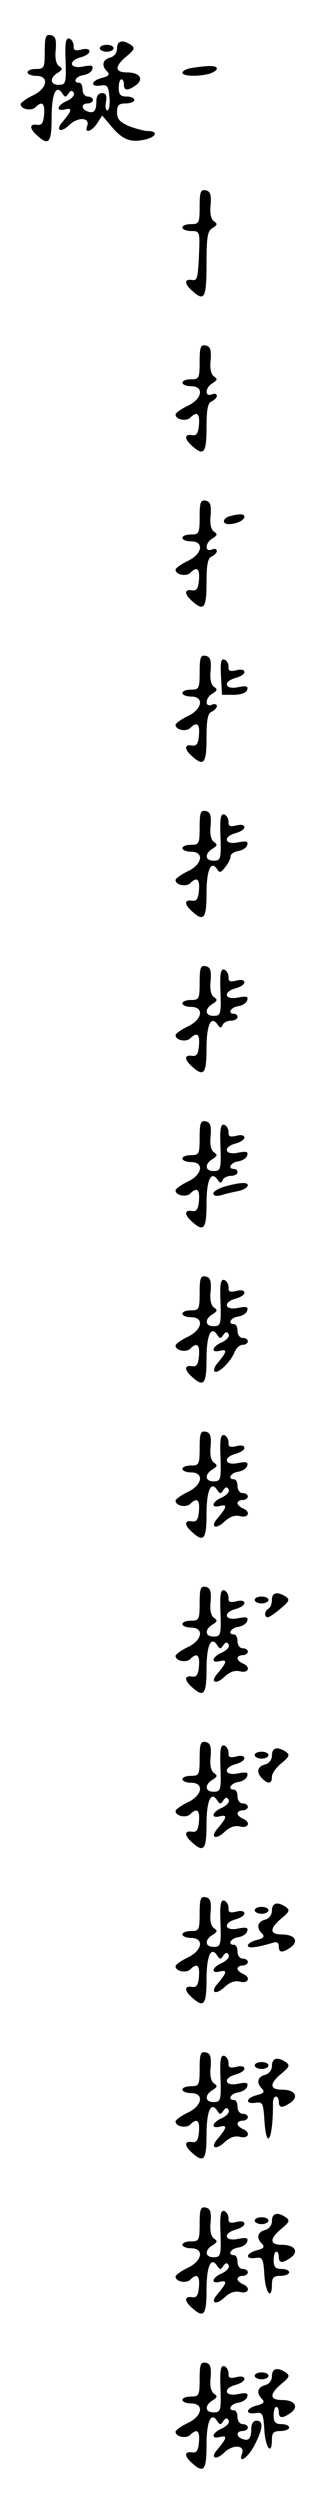<?xml version="1.0" standalone="no"?>
<!DOCTYPE svg PUBLIC "-//W3C//DTD SVG 20010904//EN"
 "http://www.w3.org/TR/2001/REC-SVG-20010904/DTD/svg10.dtd">
<svg version="1.0" xmlns="http://www.w3.org/2000/svg"
 width="95pt" height="725pt" viewBox="0 0 95 725"
 preserveAspectRatio="xMidYMid meet">
<g transform="translate(0,725) scale(0.1,-0.1)"
fill="#000000" stroke="none">
<path d="M130 7101 c0 -48 -2 -51 -25 -51 -14 0 -25 -4 -25 -10 0 -5 11 -10
25 -10 39 0 33 -37 -10 -57 -19 -9 -35 -21 -35 -25 0 -15 31 -21 43 -9 19 19
28 12 25 -21 -2 -25 -7 -32 -20 -30 -23 4 -23 -11 0 -31 34 -31 42 -21 42 52
0 69 13 98 31 70 8 -12 10 -12 18 0 6 9 11 10 15 2 4 -6 -4 -16 -18 -23 -31
-13 -35 -33 -6 -25 21 5 19 -4 -8 -36 -23 -26 -5 -34 21 -8 25 23 60 20 50 -5
-8 -22 13 -16 29 8 l15 23 27 -32 c32 -38 55 -47 96 -38 34 7 41 25 10 25 -11
0 -36 7 -55 14 -27 12 -35 21 -35 40 0 21 5 26 25 26 14 0 25 5 25 10 0 6 -10
10 -22 10 -18 0 -23 6 -23 25 0 14 3 25 8 25 4 0 7 -7 7 -15 0 -19 11 -19 35
-2 24 18 11 37 -26 37 -36 0 -37 17 -1 47 23 19 25 24 12 33 -24 16 -40 12
-40 -11 0 -12 -8 -23 -20 -26 -22 -6 -26 -23 -9 -40 9 -9 5 -14 -15 -19 -32
-8 -35 -27 -3 -22 19 3 22 -2 25 -34 2 -21 -1 -38 -6 -38 -5 0 -7 11 -4 25 3
18 0 25 -12 25 -10 0 -16 -9 -16 -23 0 -29 -7 -37 -26 -30 -19 7 -18 23 1 23
8 0 15 5 15 10 0 6 -7 10 -15 10 -8 0 -15 9 -15 20 0 11 -4 20 -10 20 -20 0
-10 19 12 22 12 2 24 9 26 17 4 11 -2 13 -27 8 -39 -8 -44 17 -6 27 14 4 25
11 25 17 0 7 -10 9 -24 5 -18 -4 -23 -2 -22 11 0 8 -5 18 -12 21 -10 3 -13 -9
-12 -49 3 -81 2 -85 -20 -85 -25 0 -26 21 -2 35 14 9 14 12 4 19 -9 6 -13 23
-10 48 2 30 -1 39 -14 42 -15 3 -18 -4 -18 -47z"/>
<path d="M290 7110 c0 -5 9 -10 20 -10 11 0 20 5 20 10 0 6 -9 10 -20 10 -11
0 -20 -4 -20 -10z"/>
<path d="M558 7053 c-16 -2 -28 -9 -28 -14 0 -10 43 -12 78 -3 12 4 22 10 22
15 0 9 -22 10 -72 2z"/>
<path d="M580 6651 c0 -48 -2 -51 -25 -51 -14 0 -25 -4 -25 -10 0 -5 11 -10
25 -10 26 0 26 -1 23 -72 -3 -63 -5 -73 -20 -70 -23 4 -23 -11 0 -31 36 -33
42 -22 42 78 0 79 3 96 18 104 14 9 14 12 4 19 -9 6 -13 23 -10 48 2 30 -1 39
-14 42 -15 3 -18 -4 -18 -47z"/>
<path d="M580 6201 c0 -48 -2 -51 -25 -51 -14 0 -25 -4 -25 -10 0 -5 11 -10
25 -10 39 0 33 -37 -10 -57 -19 -9 -35 -21 -35 -25 0 -15 31 -21 43 -9 19 19
28 12 25 -21 -2 -25 -7 -32 -20 -30 -23 4 -23 -11 0 -31 34 -31 42 -21 42 53
0 54 4 72 15 76 8 4 15 11 15 16 0 6 -7 8 -15 4 -21 -8 -19 21 3 33 14 9 14
12 4 19 -9 6 -13 23 -10 48 2 30 -1 39 -14 42 -15 3 -18 -4 -18 -47z"/>
<path d="M580 5751 c0 -48 -2 -51 -25 -51 -14 0 -25 -4 -25 -10 0 -5 11 -10
25 -10 39 0 33 -37 -10 -57 -19 -9 -35 -21 -35 -25 0 -15 31 -21 43 -9 19 19
28 12 25 -21 -2 -25 -7 -32 -20 -30 -23 4 -23 -11 0 -31 34 -31 42 -21 42 53
0 54 4 72 15 76 8 4 15 11 15 16 0 6 -7 8 -15 4 -21 -8 -19 21 3 33 14 9 14
12 4 19 -9 6 -13 23 -10 48 2 30 -1 39 -14 42 -15 3 -18 -4 -18 -47z"/>
<path d="M668 5753 c-21 -5 -24 -23 -4 -23 22 0 46 11 46 21 0 9 -13 10 -42 2z"/>
<path d="M580 5301 c0 -48 -2 -51 -25 -51 -14 0 -25 -4 -25 -10 0 -5 11 -10
25 -10 39 0 33 -37 -10 -57 -19 -9 -35 -21 -35 -25 0 -15 31 -21 43 -9 19 19
28 12 25 -21 -2 -25 -7 -32 -20 -30 -23 4 -23 -11 0 -31 34 -31 42 -21 42 53
0 54 4 72 15 76 8 4 15 11 15 16 0 6 -7 8 -15 4 -21 -8 -19 21 3 33 14 9 14
12 4 19 -9 6 -13 23 -10 48 2 30 -1 39 -14 42 -15 3 -18 -4 -18 -47z"/>
<path d="M642 5289 l3 -54 34 0 c21 0 36 6 39 14 4 11 -2 13 -27 8 -39 -8 -44
17 -6 27 14 4 25 11 25 17 0 7 -10 9 -24 5 -18 -4 -23 -2 -22 11 0 8 -5 18
-12 20 -10 4 -12 -8 -10 -48z"/>
<path d="M580 4851 c0 -48 -2 -51 -25 -51 -14 0 -25 -4 -25 -10 0 -5 11 -10
25 -10 39 0 33 -37 -10 -57 -19 -9 -35 -21 -35 -25 0 -15 31 -21 43 -9 19 19
28 12 25 -21 -2 -25 -7 -32 -20 -30 -23 4 -23 -11 0 -31 34 -31 42 -21 42 52
0 68 13 98 31 70 7 -11 11 -10 23 6 9 11 16 25 16 32 0 6 10 13 22 15 12 2 24
9 26 17 4 11 -2 13 -27 8 -39 -8 -44 17 -6 27 14 4 25 11 25 17 0 7 -10 9 -24
5 -18 -4 -23 -2 -22 11 0 8 -5 18 -12 21 -10 3 -13 -9 -12 -49 3 -81 2 -85
-20 -85 -25 0 -26 21 -2 35 14 9 14 12 4 19 -9 6 -13 23 -10 48 2 30 -1 39
-14 42 -15 3 -18 -4 -18 -47z"/>
<path d="M580 4401 c0 -48 -2 -51 -25 -51 -14 0 -25 -4 -25 -10 0 -5 11 -10
25 -10 39 0 33 -37 -10 -57 -19 -9 -35 -21 -35 -25 0 -15 31 -21 43 -9 19 19
28 12 25 -21 -2 -25 -7 -32 -20 -30 -23 4 -23 -11 0 -31 34 -31 42 -21 42 52
0 69 13 97 32 70 7 -11 11 -11 15 -1 2 6 13 12 24 12 10 0 19 5 19 10 0 6 -4
10 -10 10 -20 0 -10 19 12 22 12 2 24 9 26 17 4 11 -2 13 -27 8 -39 -8 -44 17
-6 27 14 4 25 11 25 17 0 7 -10 9 -24 5 -18 -4 -23 -2 -22 11 0 8 -5 18 -12
21 -10 3 -13 -9 -12 -49 3 -81 2 -85 -20 -85 -25 0 -26 21 -2 35 14 9 14 12 4
19 -9 6 -13 23 -10 48 2 30 -1 39 -14 42 -15 3 -18 -4 -18 -47z"/>
<path d="M580 3951 c0 -48 -2 -51 -25 -51 -14 0 -25 -4 -25 -10 0 -5 11 -10
25 -10 39 0 33 -37 -10 -57 -19 -9 -35 -21 -35 -25 0 -15 31 -21 43 -9 19 19
28 12 25 -21 -2 -25 -7 -32 -20 -30 -23 4 -23 -11 0 -31 34 -31 42 -21 42 52
0 69 13 97 32 70 7 -11 11 -11 15 -1 2 6 13 12 24 12 10 0 19 5 19 10 0 6 -4
10 -10 10 -20 0 -10 19 12 22 12 2 24 9 26 17 4 11 -2 13 -27 8 -39 -8 -44 17
-6 27 14 4 25 11 25 17 0 7 -10 9 -24 5 -18 -4 -23 -2 -22 11 0 8 -5 18 -12
21 -10 3 -13 -9 -12 -49 3 -81 2 -85 -20 -85 -25 0 -26 21 -2 35 14 9 14 12 4
19 -9 6 -13 23 -10 48 2 30 -1 39 -14 42 -15 3 -18 -4 -18 -47z"/>
<path d="M653 3809 c-18 -5 -33 -14 -33 -20 0 -7 9 -9 23 -5 12 4 34 9 50 12
30 7 37 25 10 23 -10 0 -33 -5 -50 -10z"/>
<path d="M580 3501 c0 -48 -2 -51 -25 -51 -14 0 -25 -4 -25 -10 0 -5 11 -10
25 -10 39 0 33 -37 -10 -57 -19 -9 -35 -21 -35 -25 0 -15 31 -21 43 -9 19 19
28 12 25 -21 -2 -25 -7 -32 -20 -30 -23 4 -23 -11 0 -31 34 -31 42 -21 42 52
0 69 13 98 31 70 8 -12 10 -12 18 0 6 9 11 10 15 2 4 -6 -4 -16 -18 -23 -31
-13 -35 -33 -6 -25 21 5 19 -4 -8 -36 -8 -9 -12 -20 -9 -24 9 -9 47 27 58 55
5 12 15 22 24 22 8 0 15 5 15 10 0 6 -7 10 -15 10 -8 0 -15 9 -15 20 0 11 -4
20 -10 20 -20 0 -10 19 12 22 12 2 24 9 26 17 4 11 -2 13 -27 8 -39 -8 -44 17
-6 27 14 4 25 11 25 17 0 7 -10 9 -24 5 -18 -4 -23 -2 -22 11 0 8 -5 18 -12
21 -10 3 -13 -9 -12 -49 3 -81 2 -85 -20 -85 -25 0 -26 21 -2 35 14 9 14 12 4
19 -9 6 -13 23 -10 48 2 30 -1 39 -14 42 -15 3 -18 -4 -18 -47z"/>
<path d="M580 3051 c0 -48 -2 -51 -25 -51 -14 0 -25 -4 -25 -10 0 -5 11 -10
25 -10 39 0 33 -37 -10 -57 -19 -9 -35 -21 -35 -25 0 -15 31 -21 43 -9 19 19
28 12 25 -21 -2 -25 -7 -32 -20 -30 -23 4 -23 -11 0 -31 34 -31 42 -21 42 52
0 69 13 98 31 70 8 -12 10 -12 18 0 6 9 11 10 15 2 4 -6 -4 -16 -18 -23 -31
-13 -35 -33 -6 -25 21 5 19 -4 -8 -36 -23 -26 -5 -34 21 -9 15 14 30 19 45 15
25 -6 31 14 7 23 -8 4 -15 10 -15 15 0 5 7 9 15 9 8 0 15 5 15 10 0 6 -7 10
-15 10 -8 0 -15 9 -15 20 0 11 -4 20 -10 20 -20 0 -10 19 12 22 12 2 24 9 26
17 4 11 -2 13 -27 8 -39 -8 -44 17 -6 27 14 4 25 11 25 17 0 7 -10 9 -24 5
-18 -4 -23 -2 -22 11 0 8 -5 18 -12 21 -10 3 -13 -9 -12 -49 3 -81 2 -85 -20
-85 -25 0 -26 21 -2 35 14 9 14 12 4 19 -9 6 -13 23 -10 48 2 30 -1 39 -14 42
-15 3 -18 -4 -18 -47z"/>
<path d="M580 2601 c0 -48 -2 -51 -25 -51 -14 0 -25 -4 -25 -10 0 -5 11 -10
25 -10 39 0 33 -37 -10 -57 -19 -9 -35 -21 -35 -25 0 -15 31 -21 43 -9 19 19
28 12 25 -21 -2 -25 -7 -32 -20 -30 -23 4 -23 -11 0 -31 34 -31 42 -21 42 52
0 69 13 98 31 70 8 -12 10 -12 18 0 6 9 11 10 15 2 4 -6 -4 -16 -18 -23 -31
-13 -35 -33 -6 -25 21 5 19 -4 -8 -36 -23 -26 -5 -34 21 -9 15 14 30 19 45 15
25 -6 31 14 7 23 -8 4 -15 10 -15 15 0 5 7 9 15 9 8 0 15 5 15 10 0 6 -7 10
-15 10 -8 0 -15 9 -15 20 0 11 -4 20 -10 20 -20 0 -10 19 12 22 12 2 24 9 26
17 4 11 -2 13 -27 8 -39 -8 -44 17 -6 27 14 4 25 11 25 17 0 7 -10 9 -24 5
-18 -4 -23 -2 -22 11 0 8 -5 18 -12 21 -10 3 -13 -9 -12 -49 3 -81 2 -85 -20
-85 -25 0 -26 21 -2 35 14 9 14 12 4 19 -9 6 -13 23 -10 48 2 30 -1 39 -14 42
-15 3 -18 -4 -18 -47z"/>
<path d="M790 2611 c0 -11 -4 -23 -10 -26 -12 -7 -13 -25 -2 -25 4 0 21 11 37
25 25 21 28 26 15 35 -24 15 -40 12 -40 -9z"/>
<path d="M740 2610 c0 -5 9 -10 20 -10 11 0 20 5 20 10 0 6 -9 10 -20 10 -11
0 -20 -4 -20 -10z"/>
<path d="M580 2151 c0 -48 -2 -51 -25 -51 -14 0 -25 -4 -25 -10 0 -5 11 -10
25 -10 39 0 33 -37 -10 -57 -19 -9 -35 -21 -35 -25 0 -15 31 -21 43 -9 19 19
28 12 25 -21 -2 -25 -7 -32 -20 -30 -23 4 -23 -11 0 -31 34 -31 42 -21 42 52
0 69 13 98 31 70 8 -12 10 -12 18 0 6 9 11 10 15 2 4 -6 -4 -16 -18 -23 -31
-13 -35 -33 -6 -25 21 5 19 -4 -8 -36 -23 -26 -5 -34 21 -9 15 14 30 19 45 15
25 -6 31 14 7 23 -8 4 -15 10 -15 15 0 5 7 9 15 9 8 0 15 5 15 10 0 6 -7 10
-15 10 -8 0 -15 9 -15 20 0 11 -4 20 -10 20 -20 0 -10 19 12 22 12 2 24 9 26
17 4 11 -2 13 -27 8 -39 -8 -44 17 -6 27 14 4 25 11 25 17 0 7 -10 9 -24 5
-18 -4 -23 -2 -22 11 0 8 -5 18 -12 21 -10 3 -13 -9 -12 -49 3 -81 2 -85 -20
-85 -25 0 -26 21 -2 35 14 9 14 12 4 19 -9 6 -13 23 -10 48 2 30 -1 39 -14 42
-15 3 -18 -4 -18 -47z"/>
<path d="M790 2159 c0 -12 -8 -23 -20 -26 -23 -6 -26 -23 -8 -41 17 -17 28
-15 28 5 0 10 12 27 28 40 23 19 25 24 12 33 -24 16 -40 12 -40 -11z"/>
<path d="M740 2160 c0 -5 9 -10 20 -10 11 0 20 5 20 10 0 6 -9 10 -20 10 -11
0 -20 -4 -20 -10z"/>
<path d="M580 1701 c0 -48 -2 -51 -25 -51 -14 0 -25 -4 -25 -10 0 -5 11 -10
25 -10 39 0 33 -37 -10 -57 -19 -9 -35 -21 -35 -25 0 -15 31 -21 43 -9 19 19
28 12 25 -21 -2 -25 -7 -32 -20 -30 -23 4 -23 -11 0 -31 34 -31 42 -21 42 52
0 69 13 98 31 70 8 -12 10 -12 18 0 6 9 11 10 15 2 4 -6 -4 -16 -18 -23 -31
-13 -35 -33 -6 -25 21 5 19 -4 -8 -36 -23 -26 -5 -34 21 -9 15 14 30 19 45 15
25 -6 31 14 7 23 -8 4 -15 10 -15 15 0 5 7 9 15 9 8 0 15 5 15 10 0 6 -7 10
-15 10 -8 0 -15 9 -15 20 0 11 -4 20 -10 20 -20 0 -10 19 12 22 12 2 24 9 26
17 4 11 -2 13 -27 8 -39 -8 -44 17 -6 27 14 4 25 11 25 17 0 7 -10 9 -24 5
-18 -4 -23 -2 -22 11 0 8 -5 18 -12 21 -10 3 -13 -9 -12 -49 3 -81 2 -85 -20
-85 -25 0 -26 21 -2 35 14 9 14 12 4 19 -9 6 -13 23 -10 48 2 30 -1 39 -14 42
-15 3 -18 -4 -18 -47z"/>
<path d="M790 1709 c0 -12 -8 -23 -20 -26 -22 -6 -26 -23 -9 -40 9 -9 5 -14
-15 -19 -14 -3 -26 -11 -26 -16 0 -9 22 -7 73 8 11 4 17 0 17 -10 0 -20 10
-20 35 -3 24 18 11 37 -26 37 -36 0 -37 17 -1 47 23 19 25 24 12 33 -24 16
-40 12 -40 -11z"/>
<path d="M740 1710 c0 -5 9 -10 20 -10 11 0 20 5 20 10 0 6 -9 10 -20 10 -11
0 -20 -4 -20 -10z"/>
<path d="M580 1251 c0 -48 -2 -51 -25 -51 -14 0 -25 -4 -25 -10 0 -5 11 -10
25 -10 39 0 33 -37 -10 -57 -19 -9 -35 -21 -35 -25 0 -15 31 -21 43 -9 19 19
28 12 25 -21 -2 -25 -7 -32 -20 -30 -23 4 -23 -11 0 -31 34 -31 42 -21 42 52
0 69 13 98 31 70 8 -12 10 -12 18 0 6 9 11 10 15 2 4 -6 -4 -16 -18 -23 -31
-13 -35 -33 -6 -25 21 5 19 -4 -8 -36 -23 -26 -5 -34 21 -9 15 14 30 19 45 15
25 -6 31 14 7 23 -8 4 -15 10 -15 15 0 5 7 9 15 9 8 0 15 5 15 10 0 6 -7 10
-15 10 -8 0 -15 9 -15 20 0 11 -4 20 -10 20 -20 0 -10 19 12 22 12 2 24 9 26
17 4 11 -2 13 -27 8 -39 -8 -44 17 -6 27 14 4 25 11 25 17 0 7 -10 9 -24 5
-18 -4 -23 -2 -22 11 0 8 -5 18 -12 21 -10 3 -13 -9 -12 -49 3 -81 2 -85 -20
-85 -25 0 -26 21 -2 35 14 9 14 12 4 19 -9 6 -13 23 -10 48 2 30 -1 39 -14 42
-15 3 -18 -4 -18 -47z"/>
<path d="M790 1259 c0 -12 -8 -23 -20 -26 -22 -6 -26 -23 -9 -40 9 -9 5 -14
-15 -19 -32 -8 -35 -27 -3 -22 20 3 22 -2 25 -49 6 -96 26 -56 25 50 0 9 4 17
9 17 4 0 8 -7 8 -15 0 -19 11 -19 35 -2 24 18 11 37 -26 37 -36 0 -37 17 -1
47 23 19 25 24 12 33 -24 16 -40 12 -40 -11z"/>
<path d="M740 1260 c0 -5 9 -10 20 -10 11 0 20 5 20 10 0 6 -9 10 -20 10 -11
0 -20 -4 -20 -10z"/>
<path d="M580 801 c0 -48 -2 -51 -25 -51 -14 0 -25 -4 -25 -10 0 -5 11 -10 25
-10 39 0 33 -37 -10 -57 -19 -9 -35 -21 -35 -25 0 -15 31 -21 43 -9 19 19 28
12 25 -21 -2 -25 -7 -32 -20 -30 -23 4 -23 -11 0 -31 34 -31 42 -21 42 52 0
69 13 98 31 70 8 -12 10 -12 18 0 6 9 11 10 15 2 4 -6 -4 -16 -18 -23 -31 -13
-35 -33 -6 -25 21 5 19 -4 -8 -36 -23 -26 -5 -34 21 -9 15 14 30 19 45 15 25
-6 31 14 7 23 -8 4 -15 10 -15 15 0 5 7 9 15 9 8 0 15 5 15 10 0 6 -7 10 -15
10 -8 0 -15 9 -15 20 0 11 -4 20 -10 20 -20 0 -10 19 12 22 12 2 24 9 26 17 4
11 -2 13 -27 8 -39 -8 -44 17 -6 27 14 4 25 11 25 17 0 7 -10 9 -24 5 -18 -4
-23 -2 -22 11 0 8 -5 18 -12 21 -10 3 -13 -9 -12 -49 3 -81 2 -85 -20 -85 -25
0 -26 21 -2 35 14 9 14 12 4 19 -9 6 -13 23 -10 48 2 30 -1 39 -14 42 -15 3
-18 -4 -18 -47z"/>
<path d="M790 809 c0 -12 -8 -23 -20 -26 -22 -6 -26 -23 -9 -40 9 -9 5 -14
-15 -19 -32 -8 -35 -27 -3 -22 20 3 22 -2 25 -49 3 -52 22 -76 22 -28 0 20 5
25 25 25 14 0 25 5 25 10 0 6 -10 10 -22 10 -18 0 -23 6 -23 25 0 14 3 25 8
25 4 0 7 -7 7 -15 0 -19 11 -19 35 -2 24 18 11 37 -26 37 -36 0 -37 17 -1 47
23 19 25 24 12 33 -24 16 -40 12 -40 -11z"/>
<path d="M740 810 c0 -5 9 -10 20 -10 11 0 20 5 20 10 0 6 -9 10 -20 10 -11 0
-20 -4 -20 -10z"/>
<path d="M580 351 c0 -48 -2 -51 -25 -51 -14 0 -25 -4 -25 -10 0 -5 11 -10 25
-10 39 0 33 -37 -10 -57 -19 -9 -35 -21 -35 -25 0 -15 31 -21 43 -9 19 19 28
12 25 -21 -2 -25 -7 -32 -20 -30 -23 4 -23 -11 0 -31 34 -31 42 -21 42 52 0
69 13 98 31 70 8 -12 10 -12 18 0 6 9 11 10 15 2 4 -6 -4 -16 -18 -23 -31 -13
-35 -33 -6 -25 21 5 19 -4 -8 -36 -23 -26 -5 -34 21 -8 25 23 60 20 50 -5 -12
-32 18 -11 37 26 24 47 26 70 5 70 -9 0 -15 -9 -15 -23 0 -29 -7 -37 -26 -30
-19 7 -18 23 1 23 8 0 15 5 15 10 0 6 -7 10 -15 10 -8 0 -15 9 -15 20 0 11 -4
20 -10 20 -20 0 -10 19 12 22 12 2 24 9 26 17 4 11 -2 13 -27 8 -39 -8 -44 17
-6 27 14 4 25 11 25 17 0 7 -10 9 -24 5 -18 -4 -23 -2 -22 11 0 8 -5 18 -12
21 -10 3 -13 -9 -12 -49 3 -81 2 -85 -20 -85 -25 0 -26 21 -2 35 14 9 14 12 4
19 -9 6 -13 23 -10 48 2 30 -1 39 -14 42 -15 3 -18 -4 -18 -47z"/>
<path d="M790 359 c0 -12 -8 -23 -20 -26 -22 -6 -26 -23 -9 -40 9 -9 5 -14
-15 -19 -32 -8 -35 -27 -3 -22 20 3 22 -2 25 -49 3 -52 22 -76 22 -28 0 20 5
25 25 25 14 0 25 5 25 10 0 6 -10 10 -22 10 -18 0 -23 6 -23 25 0 14 3 25 8
25 4 0 7 -7 7 -15 0 -19 11 -19 35 -2 24 18 11 37 -26 37 -36 0 -37 17 -1 47
23 19 25 24 12 33 -24 16 -40 12 -40 -11z"/>
<path d="M740 360 c0 -5 9 -10 20 -10 11 0 20 5 20 10 0 6 -9 10 -20 10 -11 0
-20 -4 -20 -10z"/>
</g>
</svg>
